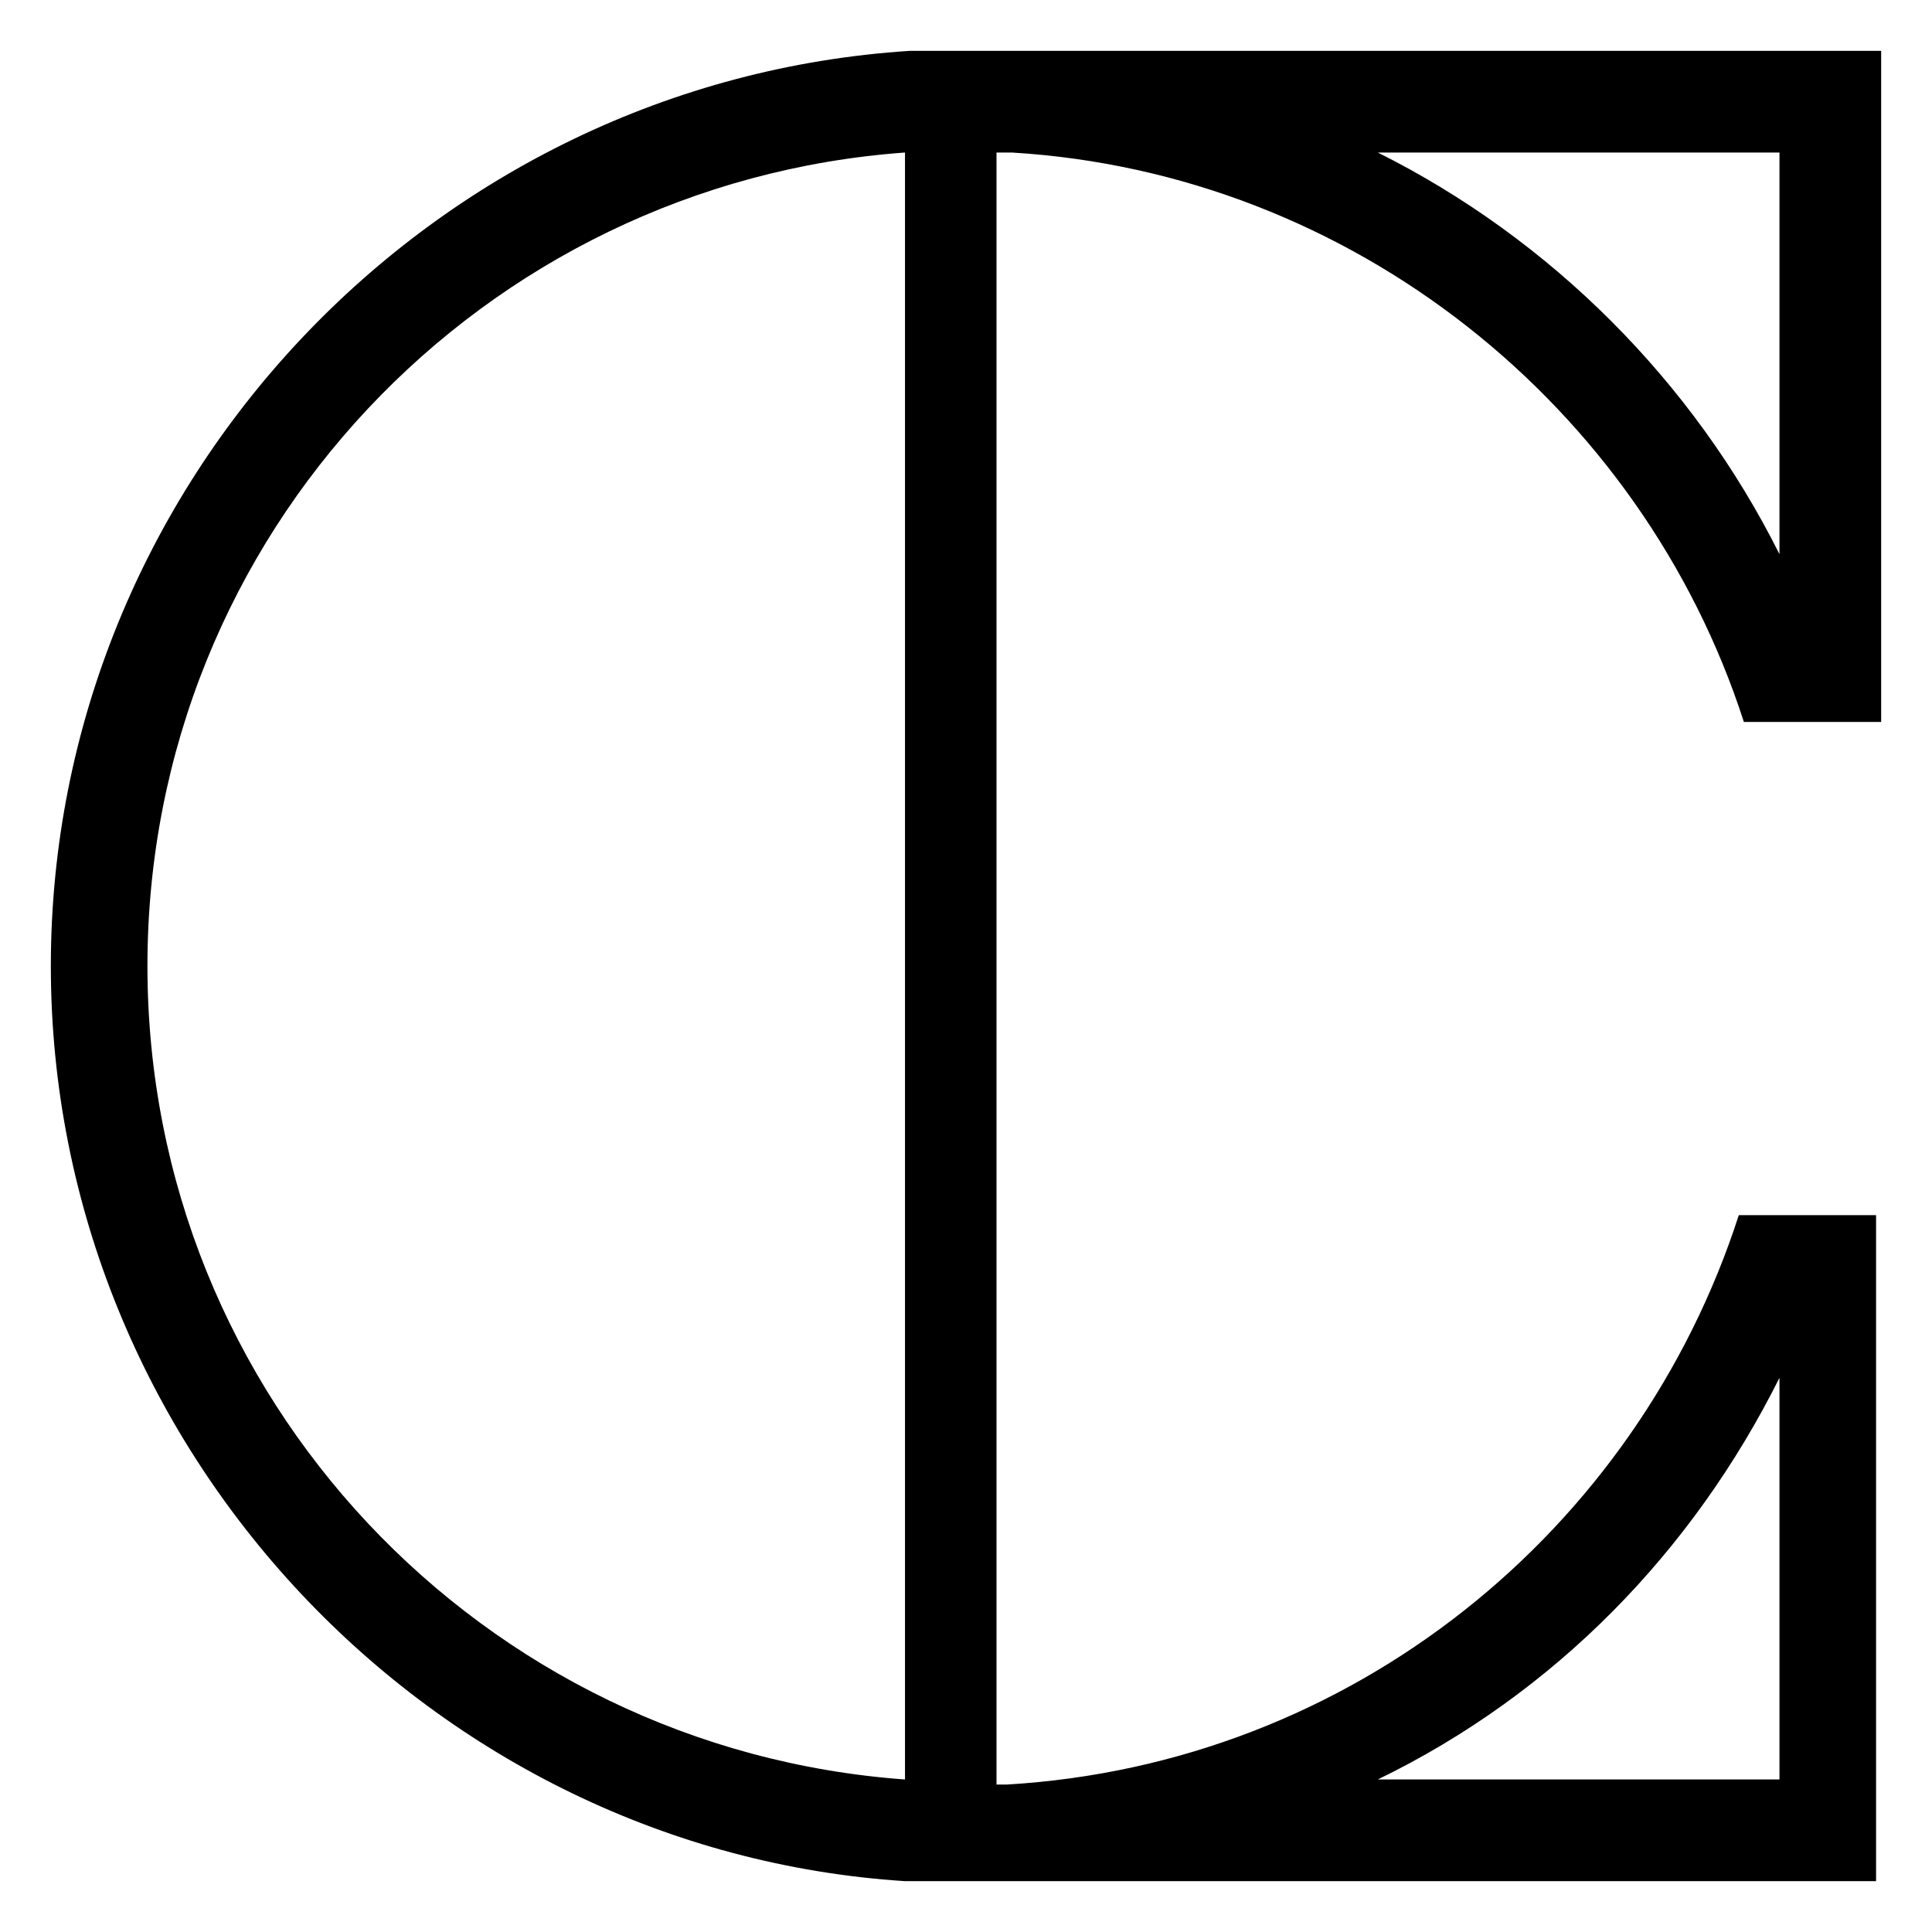 <?xml version="1.0" encoding="utf-8"?>
<!-- Generator: Adobe Illustrator 24.2.1, SVG Export Plug-In . SVG Version: 6.00 Build 0)  -->
<svg version="1.1" id="Layer_1" xmlns="http://www.w3.org/2000/svg" xmlns:xlink="http://www.w3.org/1999/xlink" x="0px" y="0px"
	 viewBox="0 0 38 38" style="enable-background:new 0 0 38 38;" xml:space="preserve">
<style type="text/css">
	.st0{fill:#FF0048;}
	.st1{fill:none;stroke:#000000;stroke-width:2;stroke-miterlimit:10;}
	.st2{fill:none;stroke:#000000;stroke-width:40;stroke-linejoin:round;stroke-miterlimit:10;}
	.st3{fill:#FFFFFF;}
</style>
<path d="M19.9,3c6.7,0.4,12.4,5,14.4,11.2H37V1H18c0,0-0.1,0-0.1,0C8.5,1.6,1,9.5,1,19c0,9.5,7.5,17.4,16.8,18c0,0,0.1,0,0.1,0h19
	V23.9h-2.7c-2,6.2-7.6,10.8-14.4,11.2c0,0-0.1,0-0.2,0V3H19.9z M35,3v7.9c-1.7-3.4-4.5-6.2-7.9-7.9H35z M17.8,35
	C9.5,34.4,2.9,27.5,2.9,19c0-8.5,6.6-15.4,14.9-16V35z M35,27.1V35h-7.9C30.6,33.3,33.3,30.5,35,27.1z M19,1c-0.4,0-0.7,0-1,0H20
	C19.7,1,19.4,1,19,1z"/>
</svg>
